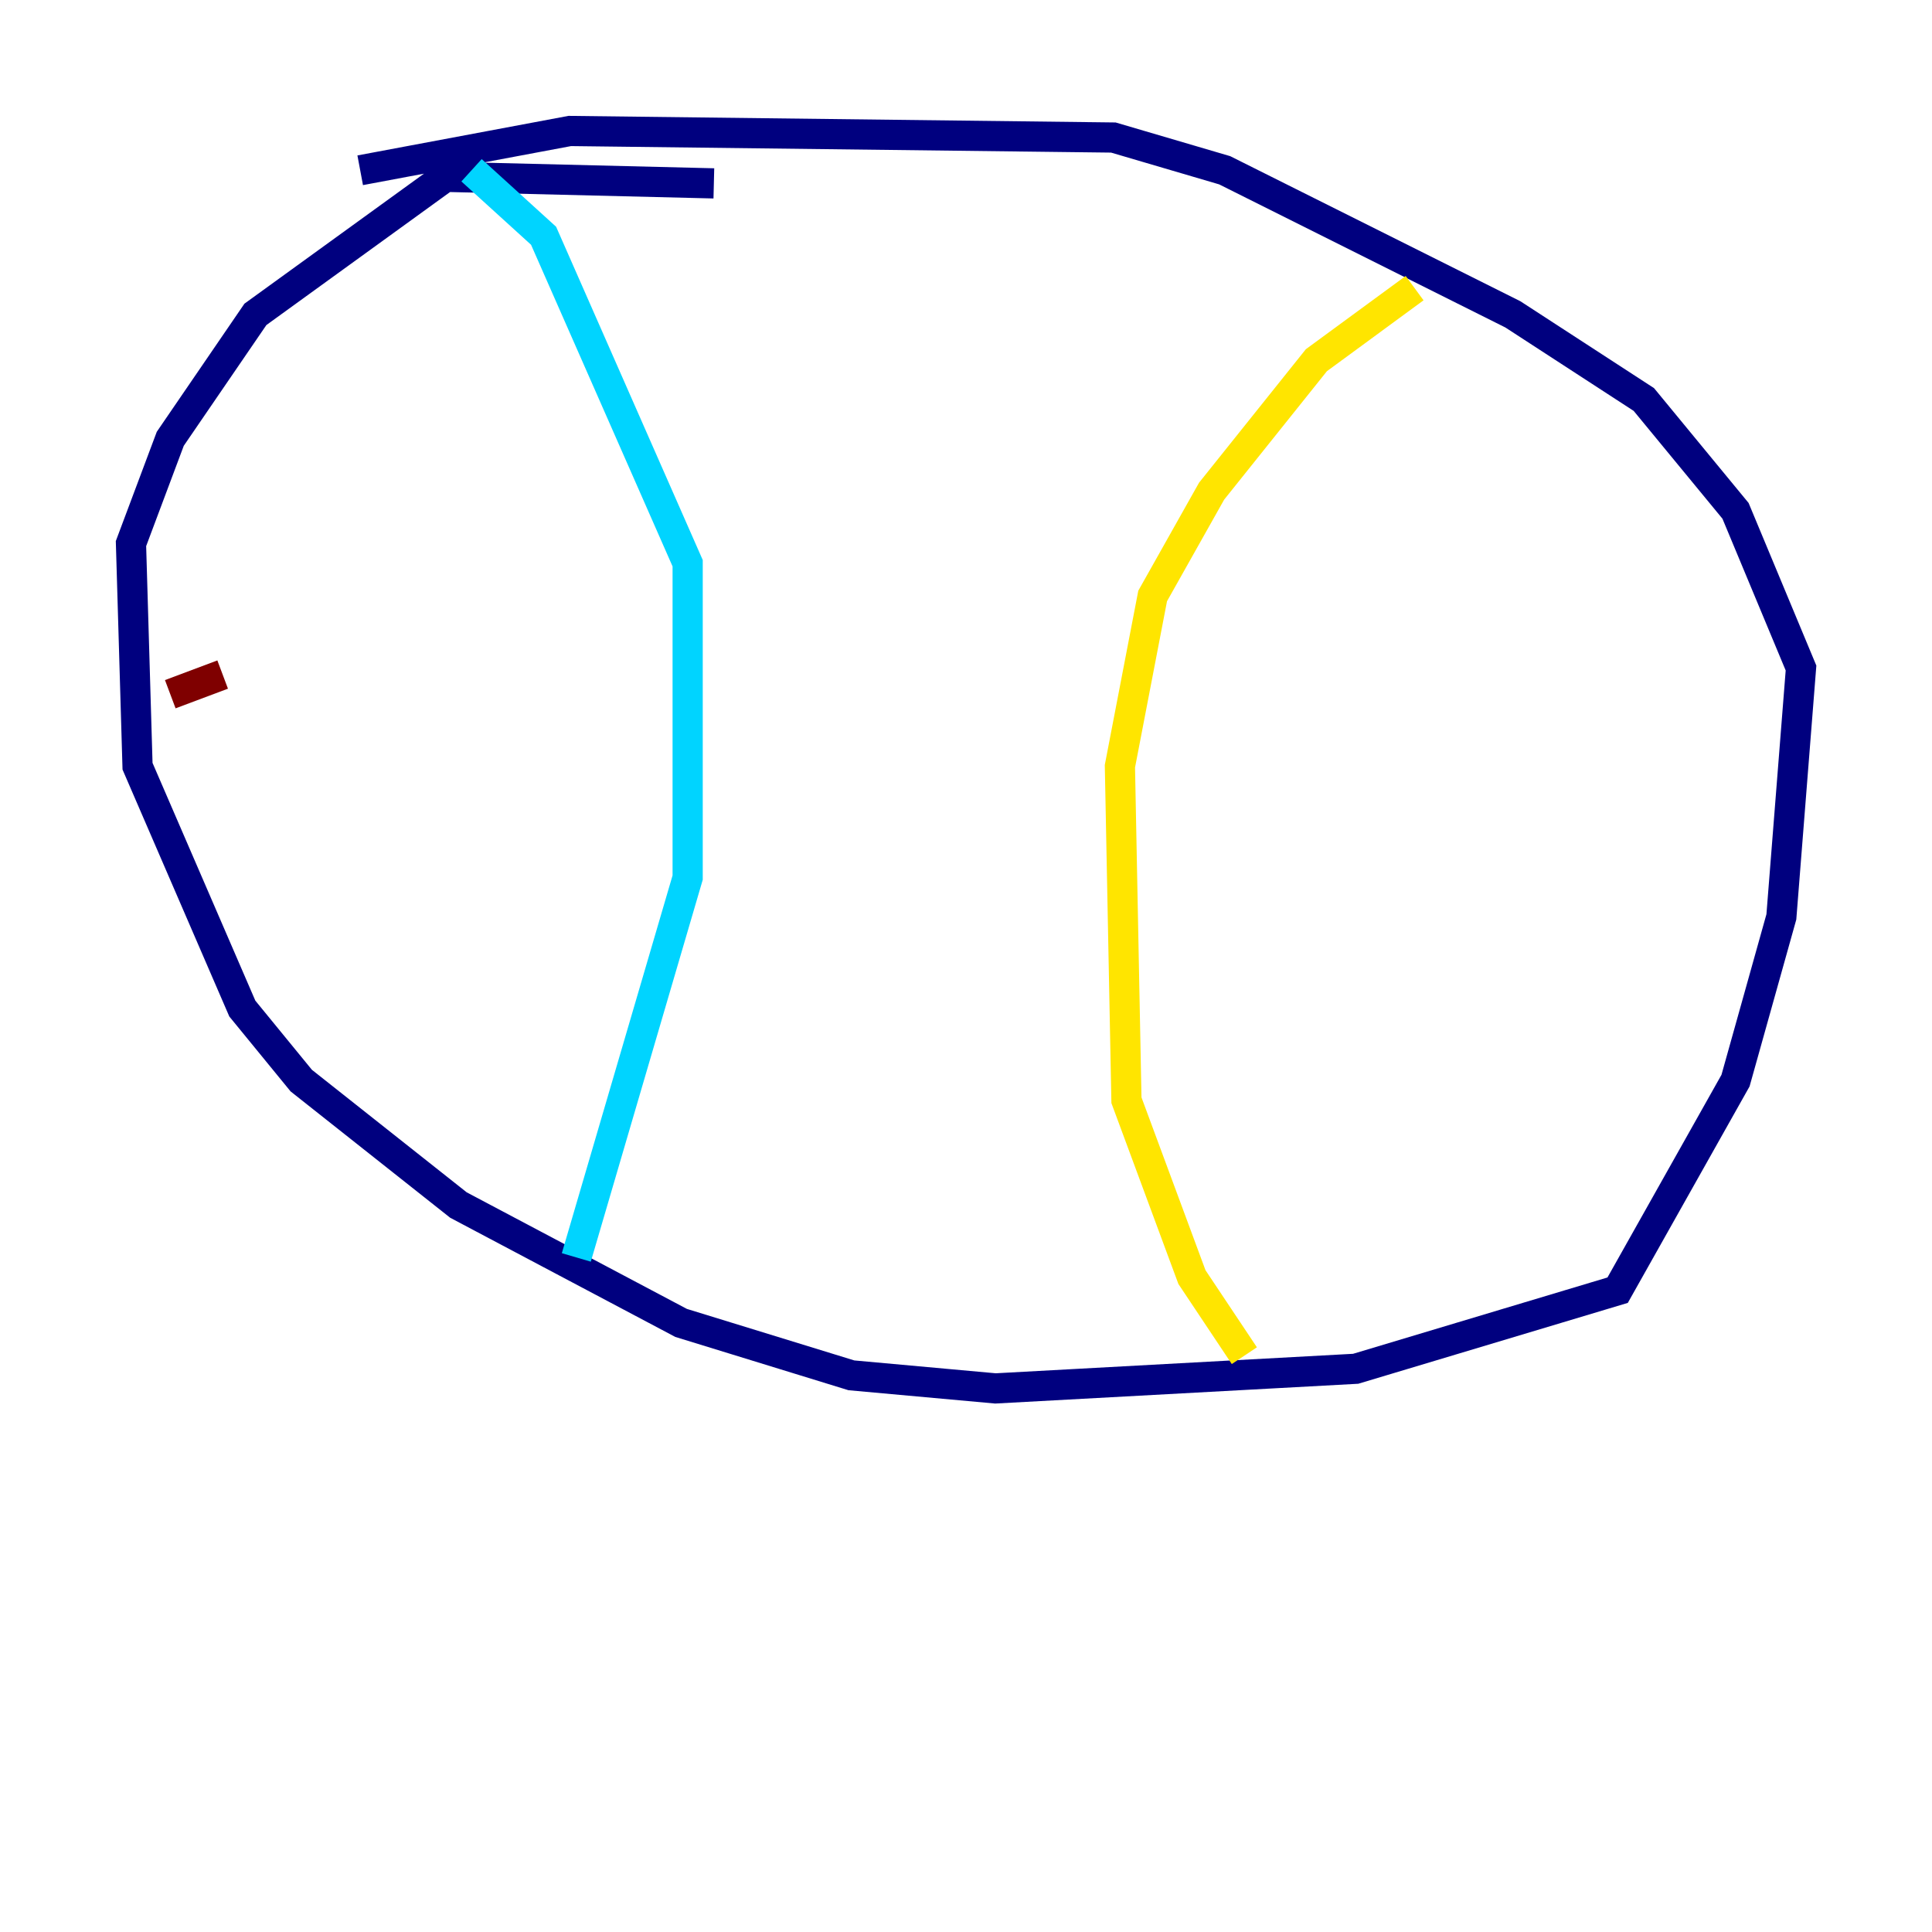 <?xml version="1.0" encoding="utf-8" ?>
<svg baseProfile="tiny" height="128" version="1.2" viewBox="0,0,128,128" width="128" xmlns="http://www.w3.org/2000/svg" xmlns:ev="http://www.w3.org/2001/xml-events" xmlns:xlink="http://www.w3.org/1999/xlink"><defs /><polyline fill="none" points="47.295,12.149 29.505,11.715 16.922,20.827 11.281,29.071 8.678,36.014 9.112,50.766 16.054,66.82 19.959,71.593 30.373,79.837 45.125,87.647 56.407,91.119 65.953,91.986 89.817,90.685 107.173,85.478 114.983,71.593 118.02,60.746 119.322,44.258 114.983,33.844 108.909,26.468 100.231,20.827 81.139,11.281 73.763,9.112 37.749,8.678 23.864,11.281" stroke="#00007f" stroke-width="2" /><polyline fill="none" points="31.241,11.281 36.014,15.62 45.559,37.315 45.559,58.142 38.183,83.308" stroke="#00d4ff" stroke-width="2" /><polyline fill="none" points="93.722,19.091 87.214,23.864 80.271,32.542 76.366,39.485 74.197,50.766 74.63,72.895 78.969,84.61 82.441,89.817" stroke="#ffe500" stroke-width="2" /><polyline fill="none" points="11.281,45.993 14.752,44.691" stroke="#7f0000" stroke-width="2" /></svg>